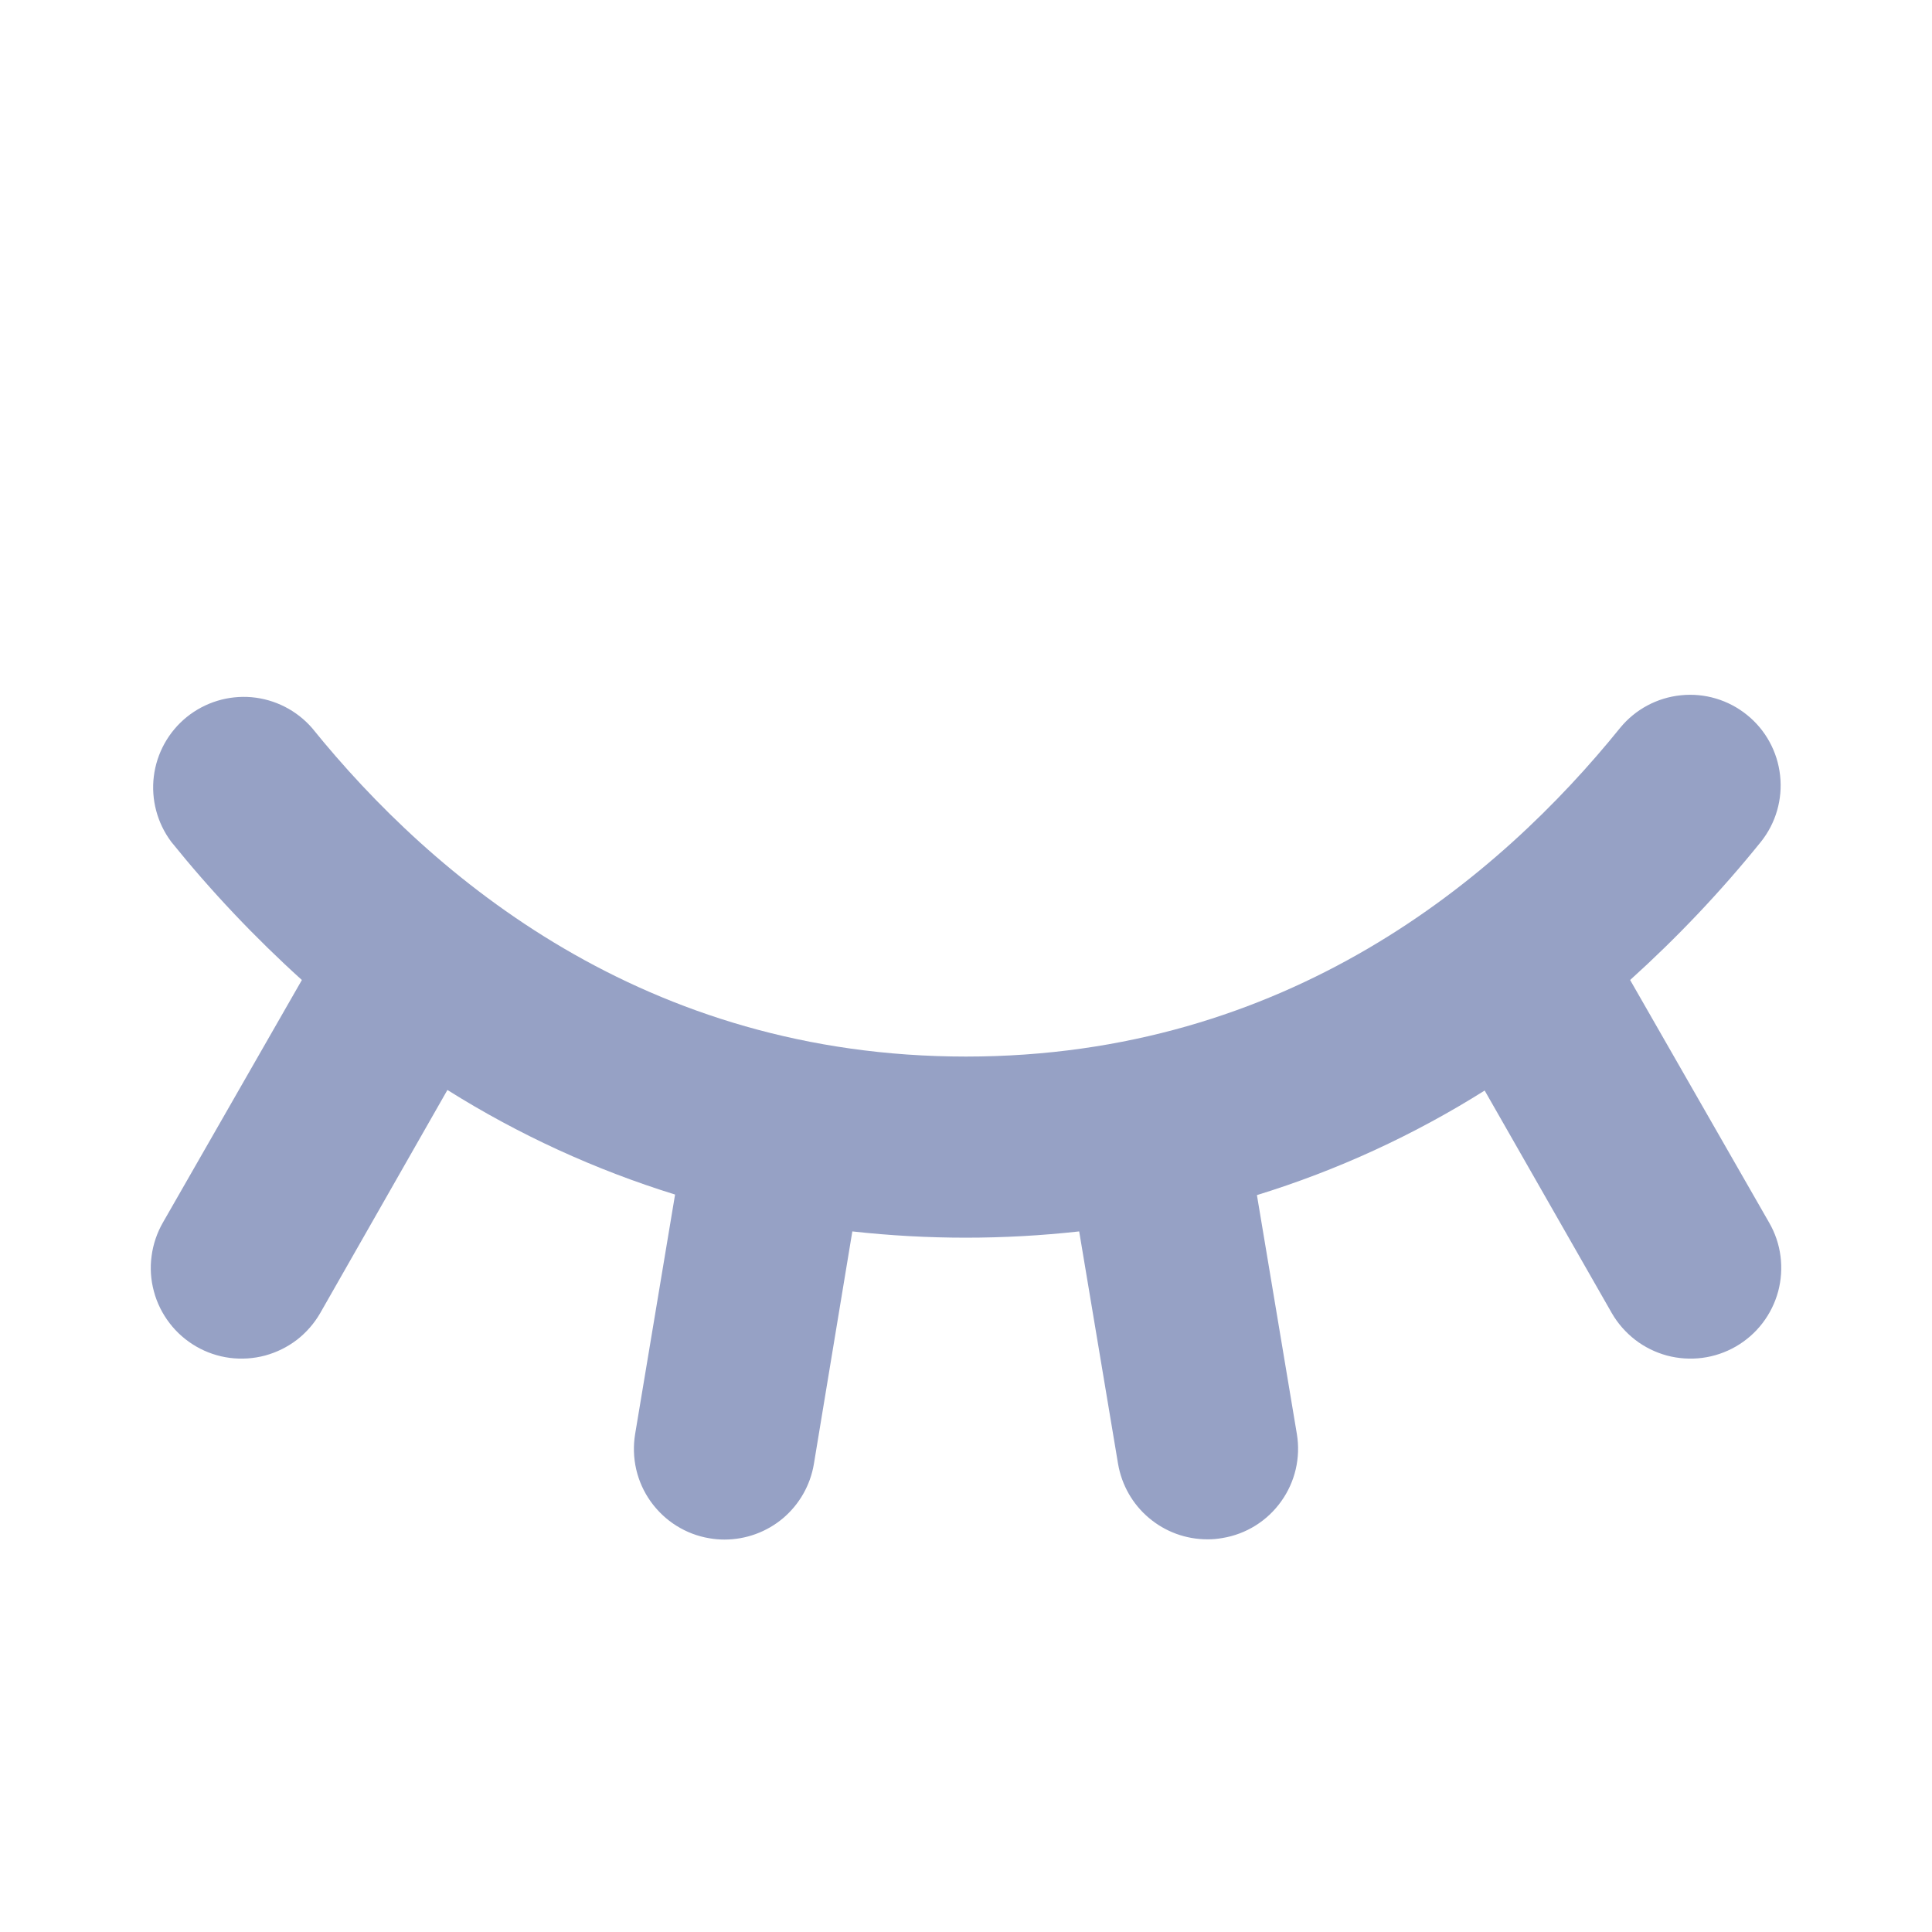 <svg width="24" height="24" viewBox="0 0 24 24" fill="none" xmlns="http://www.w3.org/2000/svg">
<path d="M21.977 15.188C22.051 15.316 22.099 15.457 22.118 15.604C22.137 15.751 22.127 15.9 22.089 16.043C22.05 16.186 21.984 16.32 21.894 16.437C21.804 16.555 21.691 16.653 21.563 16.727C21.434 16.801 21.293 16.849 21.146 16.868C20.999 16.887 20.85 16.877 20.707 16.839C20.564 16.8 20.43 16.734 20.313 16.644C20.196 16.553 20.097 16.441 20.023 16.313L18.443 13.547C17.561 14.102 16.61 14.539 15.614 14.846L16.11 17.813C16.159 18.107 16.089 18.409 15.915 18.651C15.742 18.894 15.479 19.058 15.185 19.106C15.123 19.117 15.06 19.123 14.998 19.122C14.732 19.122 14.475 19.028 14.272 18.856C14.069 18.685 13.934 18.447 13.889 18.185L13.406 15.297C12.47 15.401 11.525 15.401 10.588 15.297L10.11 18.188C10.066 18.45 9.93 18.688 9.727 18.86C9.524 19.031 9.266 19.125 9 19.125C8.937 19.125 8.875 19.12 8.813 19.109C8.667 19.085 8.528 19.032 8.402 18.953C8.277 18.875 8.169 18.772 8.083 18.652C7.997 18.532 7.936 18.395 7.903 18.252C7.87 18.108 7.866 17.958 7.89 17.813L8.386 14.839C7.391 14.531 6.44 14.094 5.558 13.54L3.977 16.313C3.903 16.441 3.805 16.553 3.688 16.644C3.57 16.734 3.436 16.8 3.293 16.839C3.15 16.877 3.001 16.887 2.854 16.868C2.708 16.849 2.566 16.801 2.438 16.727C2.31 16.653 2.197 16.555 2.107 16.437C2.017 16.32 1.95 16.186 1.912 16.043C1.873 15.9 1.863 15.751 1.883 15.604C1.902 15.457 1.95 15.316 2.023 15.188L3.75 12.174C3.165 11.645 2.622 11.071 2.127 10.457C1.953 10.224 1.875 9.932 1.911 9.643C1.947 9.354 2.094 9.09 2.32 8.907C2.547 8.724 2.835 8.636 3.126 8.661C3.416 8.687 3.685 8.824 3.876 9.043C5.38 10.905 8.01 13.125 12 13.125C15.99 13.125 18.621 10.905 20.125 9.043C20.313 8.813 20.584 8.667 20.88 8.637C21.175 8.606 21.471 8.694 21.702 8.881C21.933 9.067 22.081 9.338 22.113 9.633C22.146 9.929 22.06 10.225 21.875 10.457C21.38 11.071 20.836 11.645 20.25 12.174L21.977 15.188Z" fill="#96A1C5"/>
</svg>

